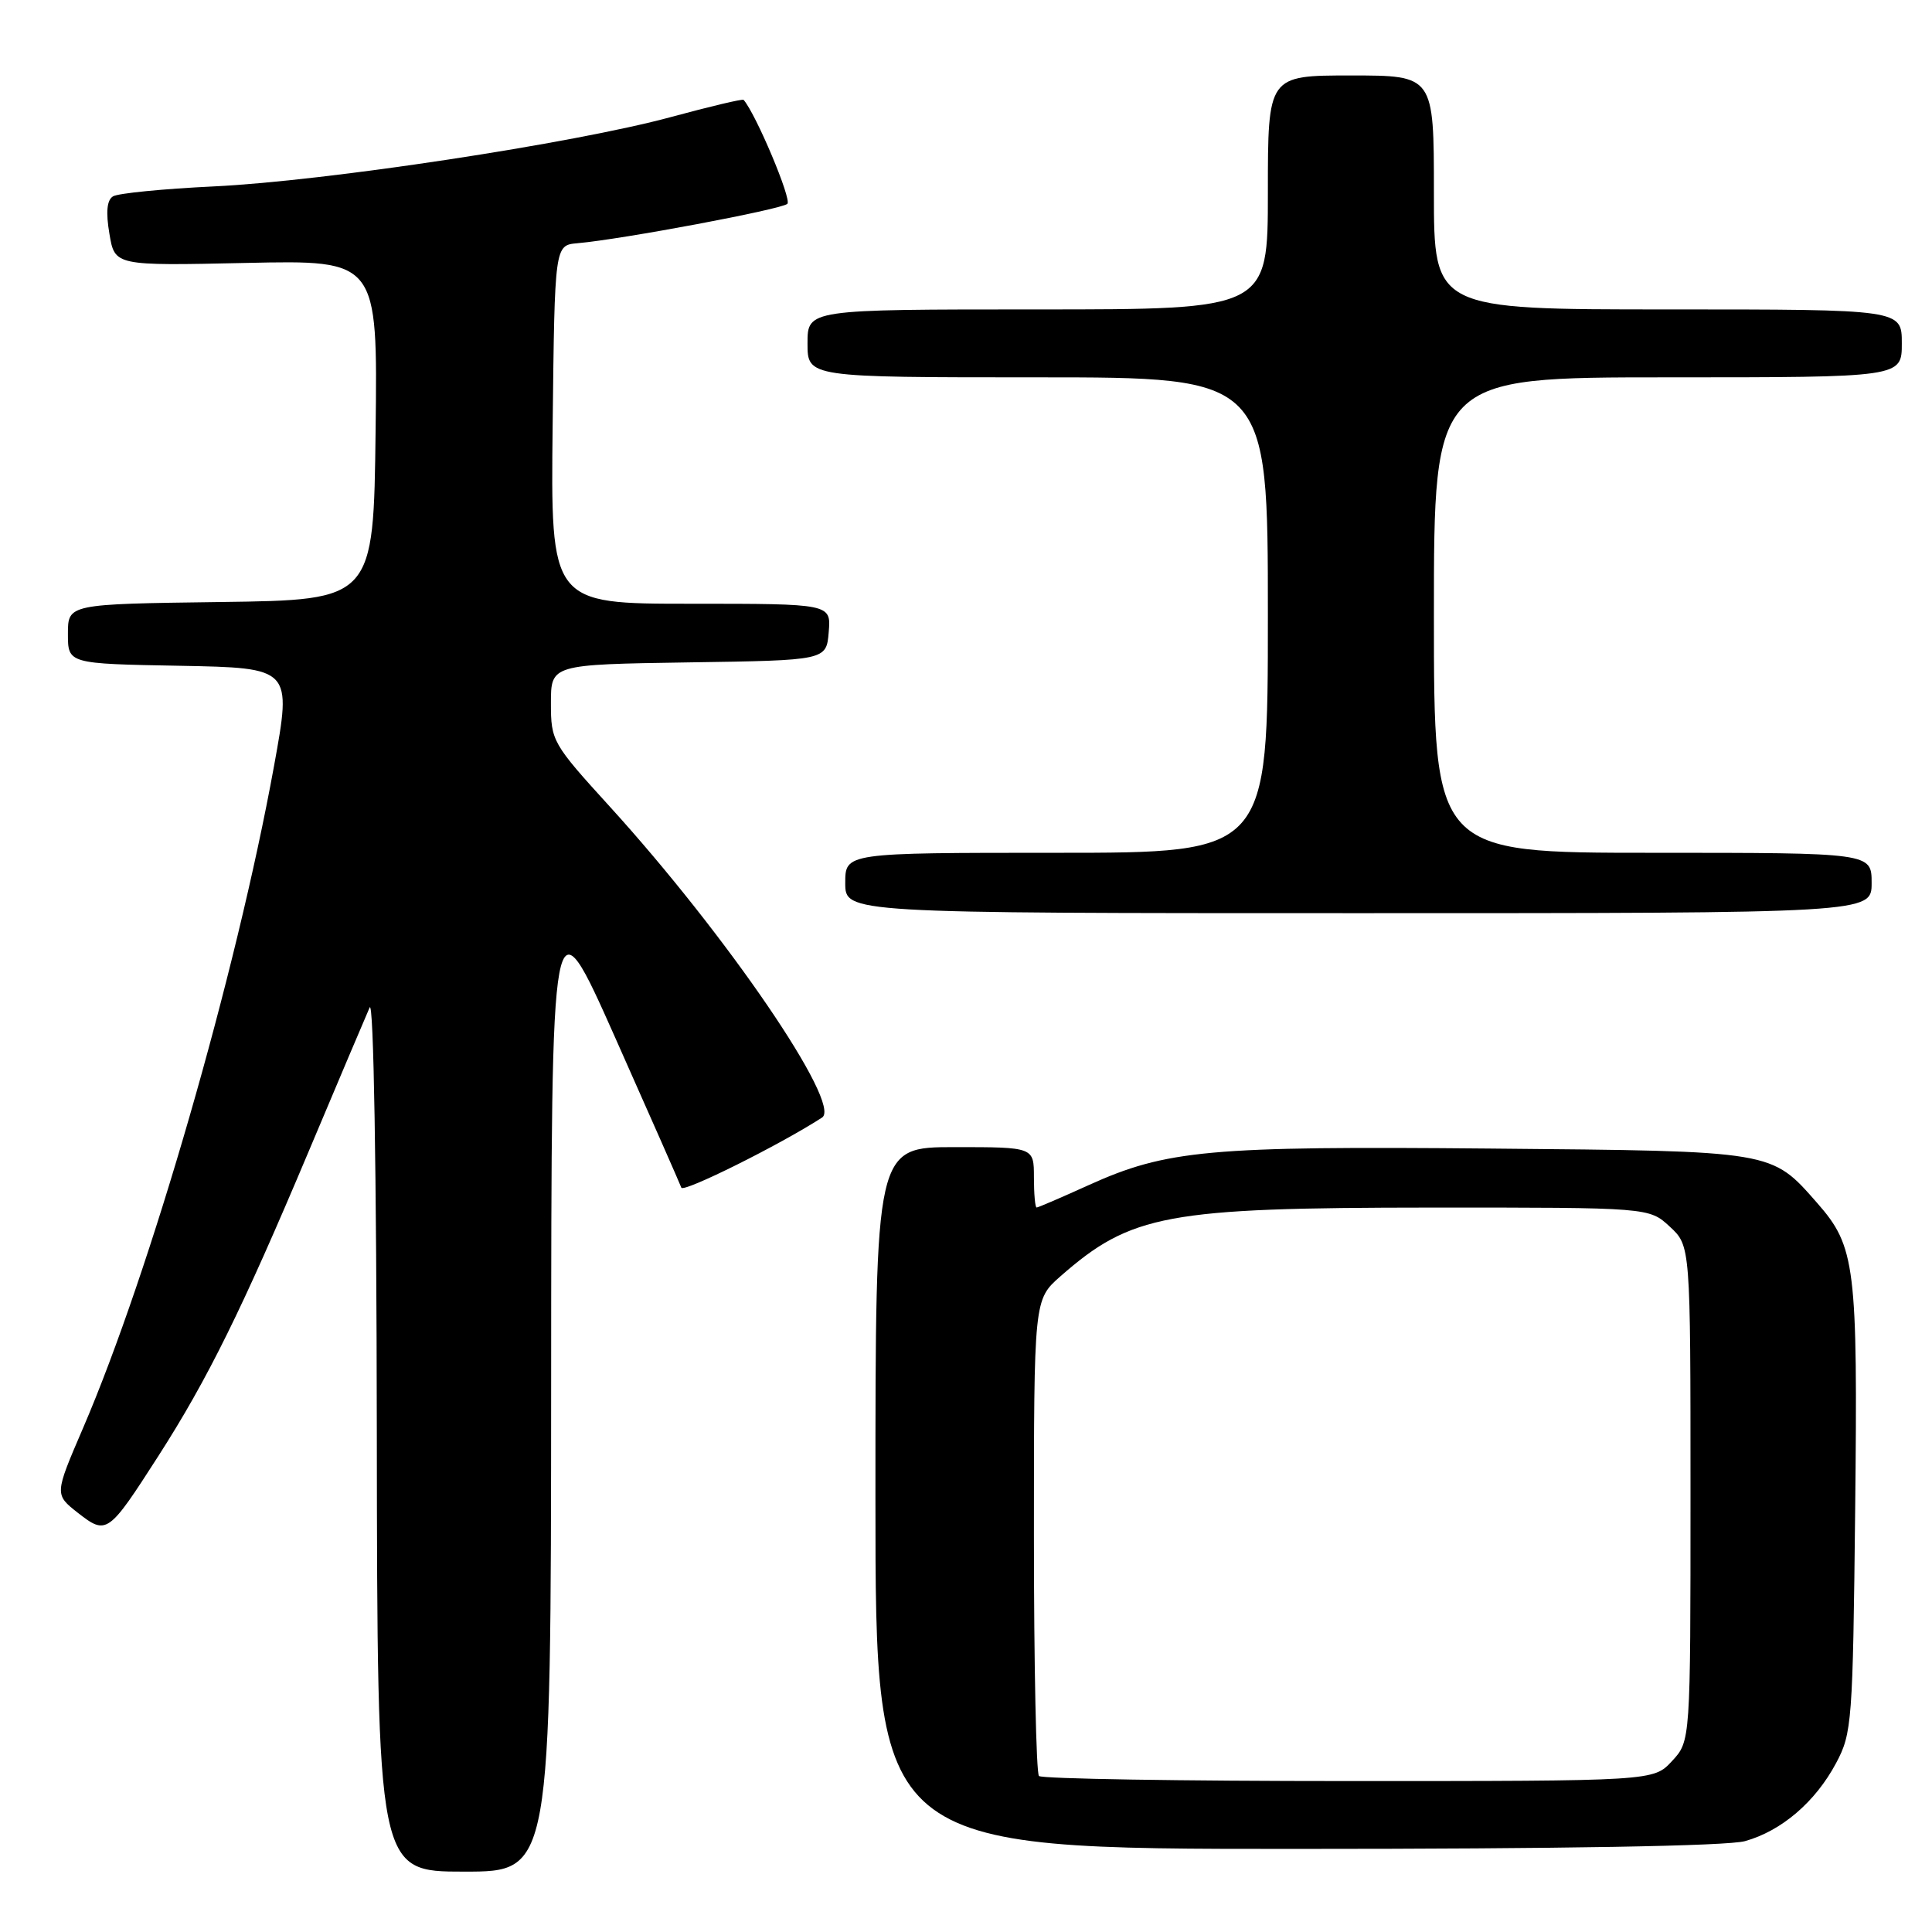 <?xml version="1.0" encoding="UTF-8" standalone="no"?>
<!DOCTYPE svg PUBLIC "-//W3C//DTD SVG 1.1//EN" "http://www.w3.org/Graphics/SVG/1.1/DTD/svg11.dtd" >
<svg xmlns="http://www.w3.org/2000/svg" xmlns:xlink="http://www.w3.org/1999/xlink" version="1.1" viewBox="0 0 256 256">
 <g >
 <path fill="currentColor"
d=" M 73.03 183.25 C 73.06 118.50 73.06 118.50 81.52 137.50 C 86.17 147.95 90.11 156.89 90.28 157.37 C 90.52 158.08 103.36 151.69 108.93 148.08 C 111.61 146.35 96.29 123.91 80.82 106.90 C 73.19 98.52 73.00 98.18 73.00 93.18 C 73.00 88.05 73.00 88.05 91.25 87.77 C 109.50 87.50 109.50 87.50 109.81 83.75 C 110.12 80.00 110.12 80.00 91.54 80.00 C 72.96 80.00 72.96 80.00 73.23 56.25 C 73.50 32.50 73.50 32.50 76.50 32.23 C 82.45 31.71 103.52 27.75 104.33 27.01 C 104.94 26.44 100.18 15.13 98.53 13.23 C 98.40 13.08 94.06 14.11 88.90 15.51 C 76.04 19.00 43.11 24.00 28.33 24.70 C 21.64 25.02 15.62 25.61 14.97 26.02 C 14.16 26.52 14.01 28.11 14.50 30.99 C 15.21 35.22 15.21 35.22 32.62 34.84 C 50.04 34.46 50.04 34.46 49.77 56.98 C 49.50 79.50 49.50 79.50 29.25 79.77 C 9.00 80.04 9.00 80.04 9.00 83.99 C 9.00 87.95 9.00 87.95 23.84 88.22 C 38.67 88.50 38.67 88.50 36.31 101.50 C 31.29 129.09 19.90 168.55 10.99 189.26 C 7.22 198.02 7.22 198.02 10.32 200.46 C 14.13 203.43 14.34 203.28 20.99 192.92 C 27.52 182.74 32.09 173.48 40.93 152.50 C 44.87 143.15 48.49 134.60 48.98 133.50 C 49.51 132.31 49.89 155.06 49.93 189.75 C 50.00 248.00 50.00 248.00 61.50 248.00 C 73.00 248.00 73.00 248.00 73.03 183.25 Z  M 231.22 243.96 C 236.05 242.61 240.54 238.78 243.29 233.62 C 245.40 229.68 245.51 228.18 245.82 200.00 C 246.17 167.73 245.85 165.18 240.81 159.43 C 234.67 152.44 235.23 152.53 197.52 152.19 C 160.18 151.85 154.58 152.36 144.22 157.05 C 140.65 158.67 137.56 160.00 137.36 160.00 C 137.16 160.00 137.00 158.20 137.00 156.00 C 137.00 152.00 137.00 152.00 126.50 152.00 C 116.00 152.00 116.00 152.00 116.00 198.50 C 116.00 245.00 116.00 245.00 171.75 244.99 C 207.01 244.99 228.87 244.61 231.22 243.96 Z  M 248.00 117.00 C 248.00 113.00 248.00 113.00 219.00 113.00 C 190.00 113.00 190.00 113.00 190.00 81.50 C 190.00 50.00 190.00 50.00 221.00 50.00 C 252.00 50.00 252.00 50.00 252.00 45.50 C 252.00 41.00 252.00 41.00 221.00 41.00 C 190.00 41.00 190.00 41.00 190.00 25.50 C 190.00 10.00 190.00 10.00 179.00 10.00 C 168.00 10.00 168.00 10.00 168.00 25.50 C 168.00 41.00 168.00 41.00 137.50 41.00 C 107.00 41.00 107.00 41.00 107.00 45.50 C 107.00 50.00 107.00 50.00 137.50 50.00 C 168.00 50.00 168.00 50.00 168.00 81.50 C 168.00 113.00 168.00 113.00 140.00 113.00 C 112.00 113.00 112.00 113.00 112.00 117.00 C 112.00 121.00 112.00 121.00 180.00 121.00 C 248.00 121.00 248.00 121.00 248.00 117.00 Z  M 137.67 235.33 C 137.30 234.97 137.00 220.61 137.00 203.44 C 137.00 172.21 137.00 172.21 140.51 169.12 C 149.88 160.90 154.57 160.03 189.51 160.01 C 218.52 160.00 218.52 160.00 221.26 162.54 C 224.00 165.08 224.00 165.08 224.00 197.89 C 224.00 230.71 224.00 230.71 221.55 233.35 C 219.10 236.00 219.10 236.00 178.71 236.00 C 156.50 236.00 138.03 235.70 137.67 235.33 Z "/>
</g>
</svg>